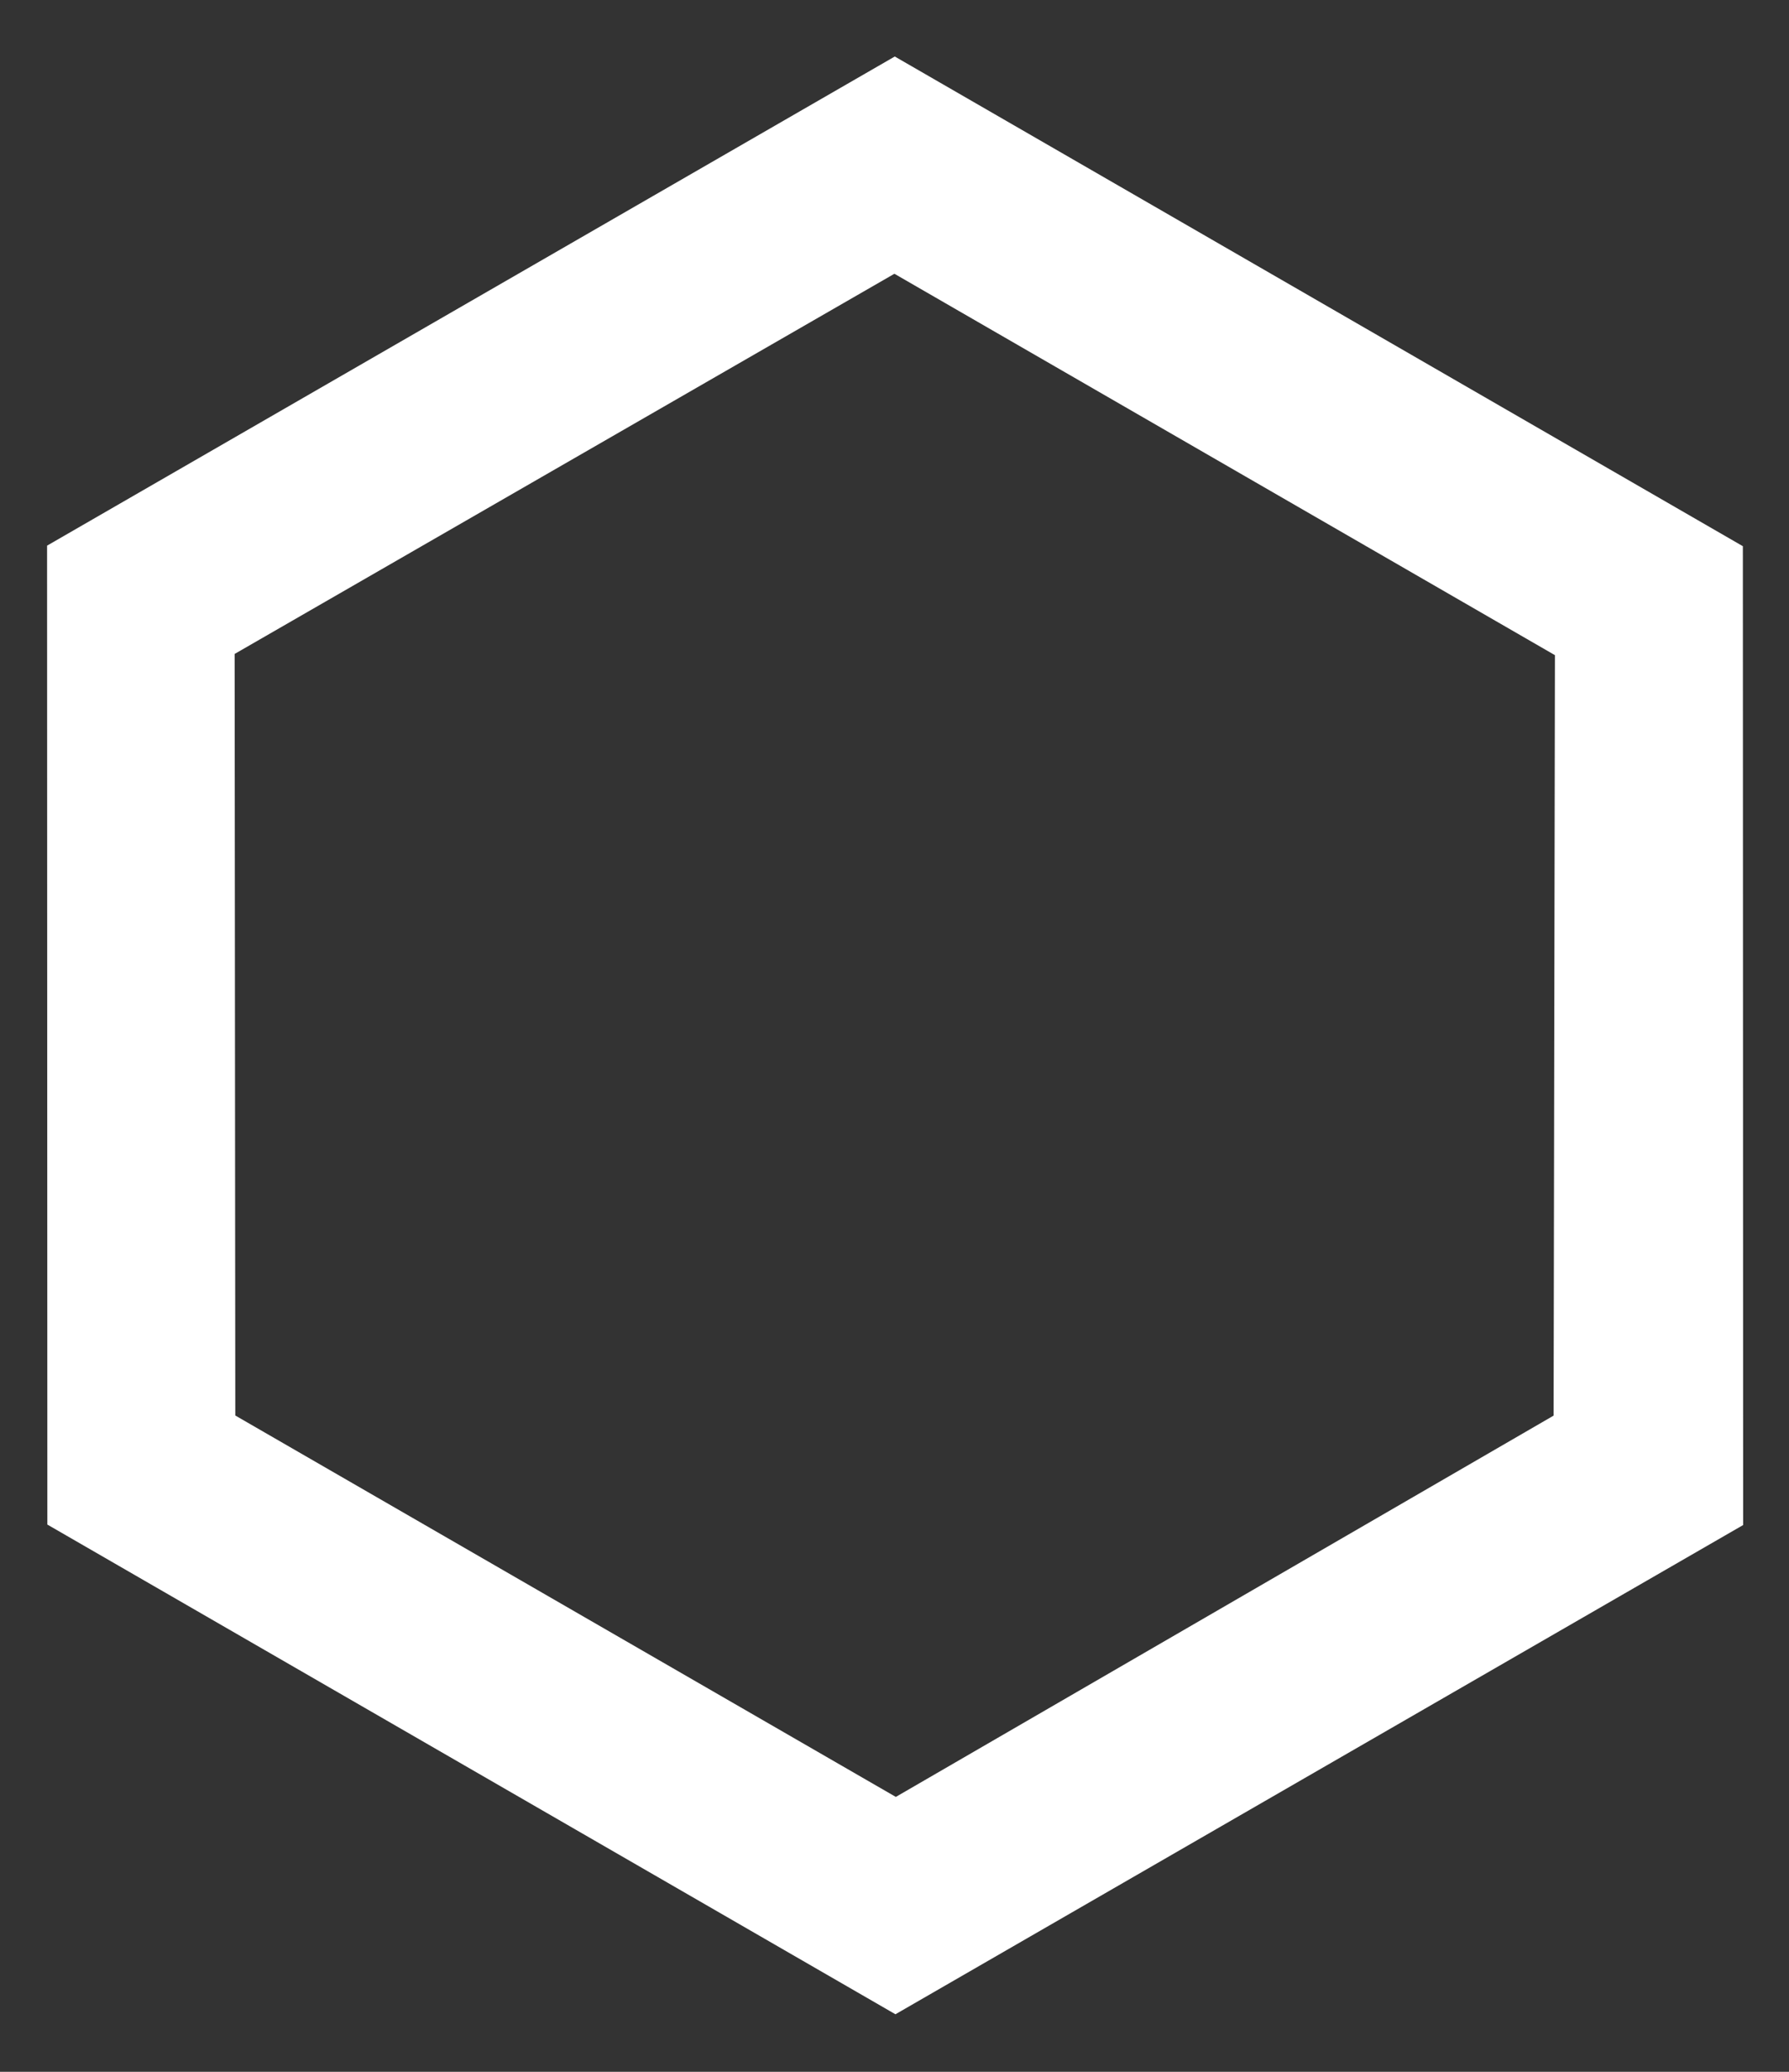 <svg width="19" height="22" viewBox="0 0 19 22" fill="none" xmlns="http://www.w3.org/2000/svg">
<rect x="0" y="0" width="19" height="22" fill="#333333" stroke="none"/>
<path d="M0.503 16.189L0.5 5.794L9.503 0.6L18.51 5.8L18.513 16.194L9.51 21.389L0.503 16.189ZM2.499 15.031L9.514 19.081L16.5 15.032L16.514 6.957L9.499 2.907L2.492 6.944L2.499 15.031Z" fill="white"/>
</svg>
